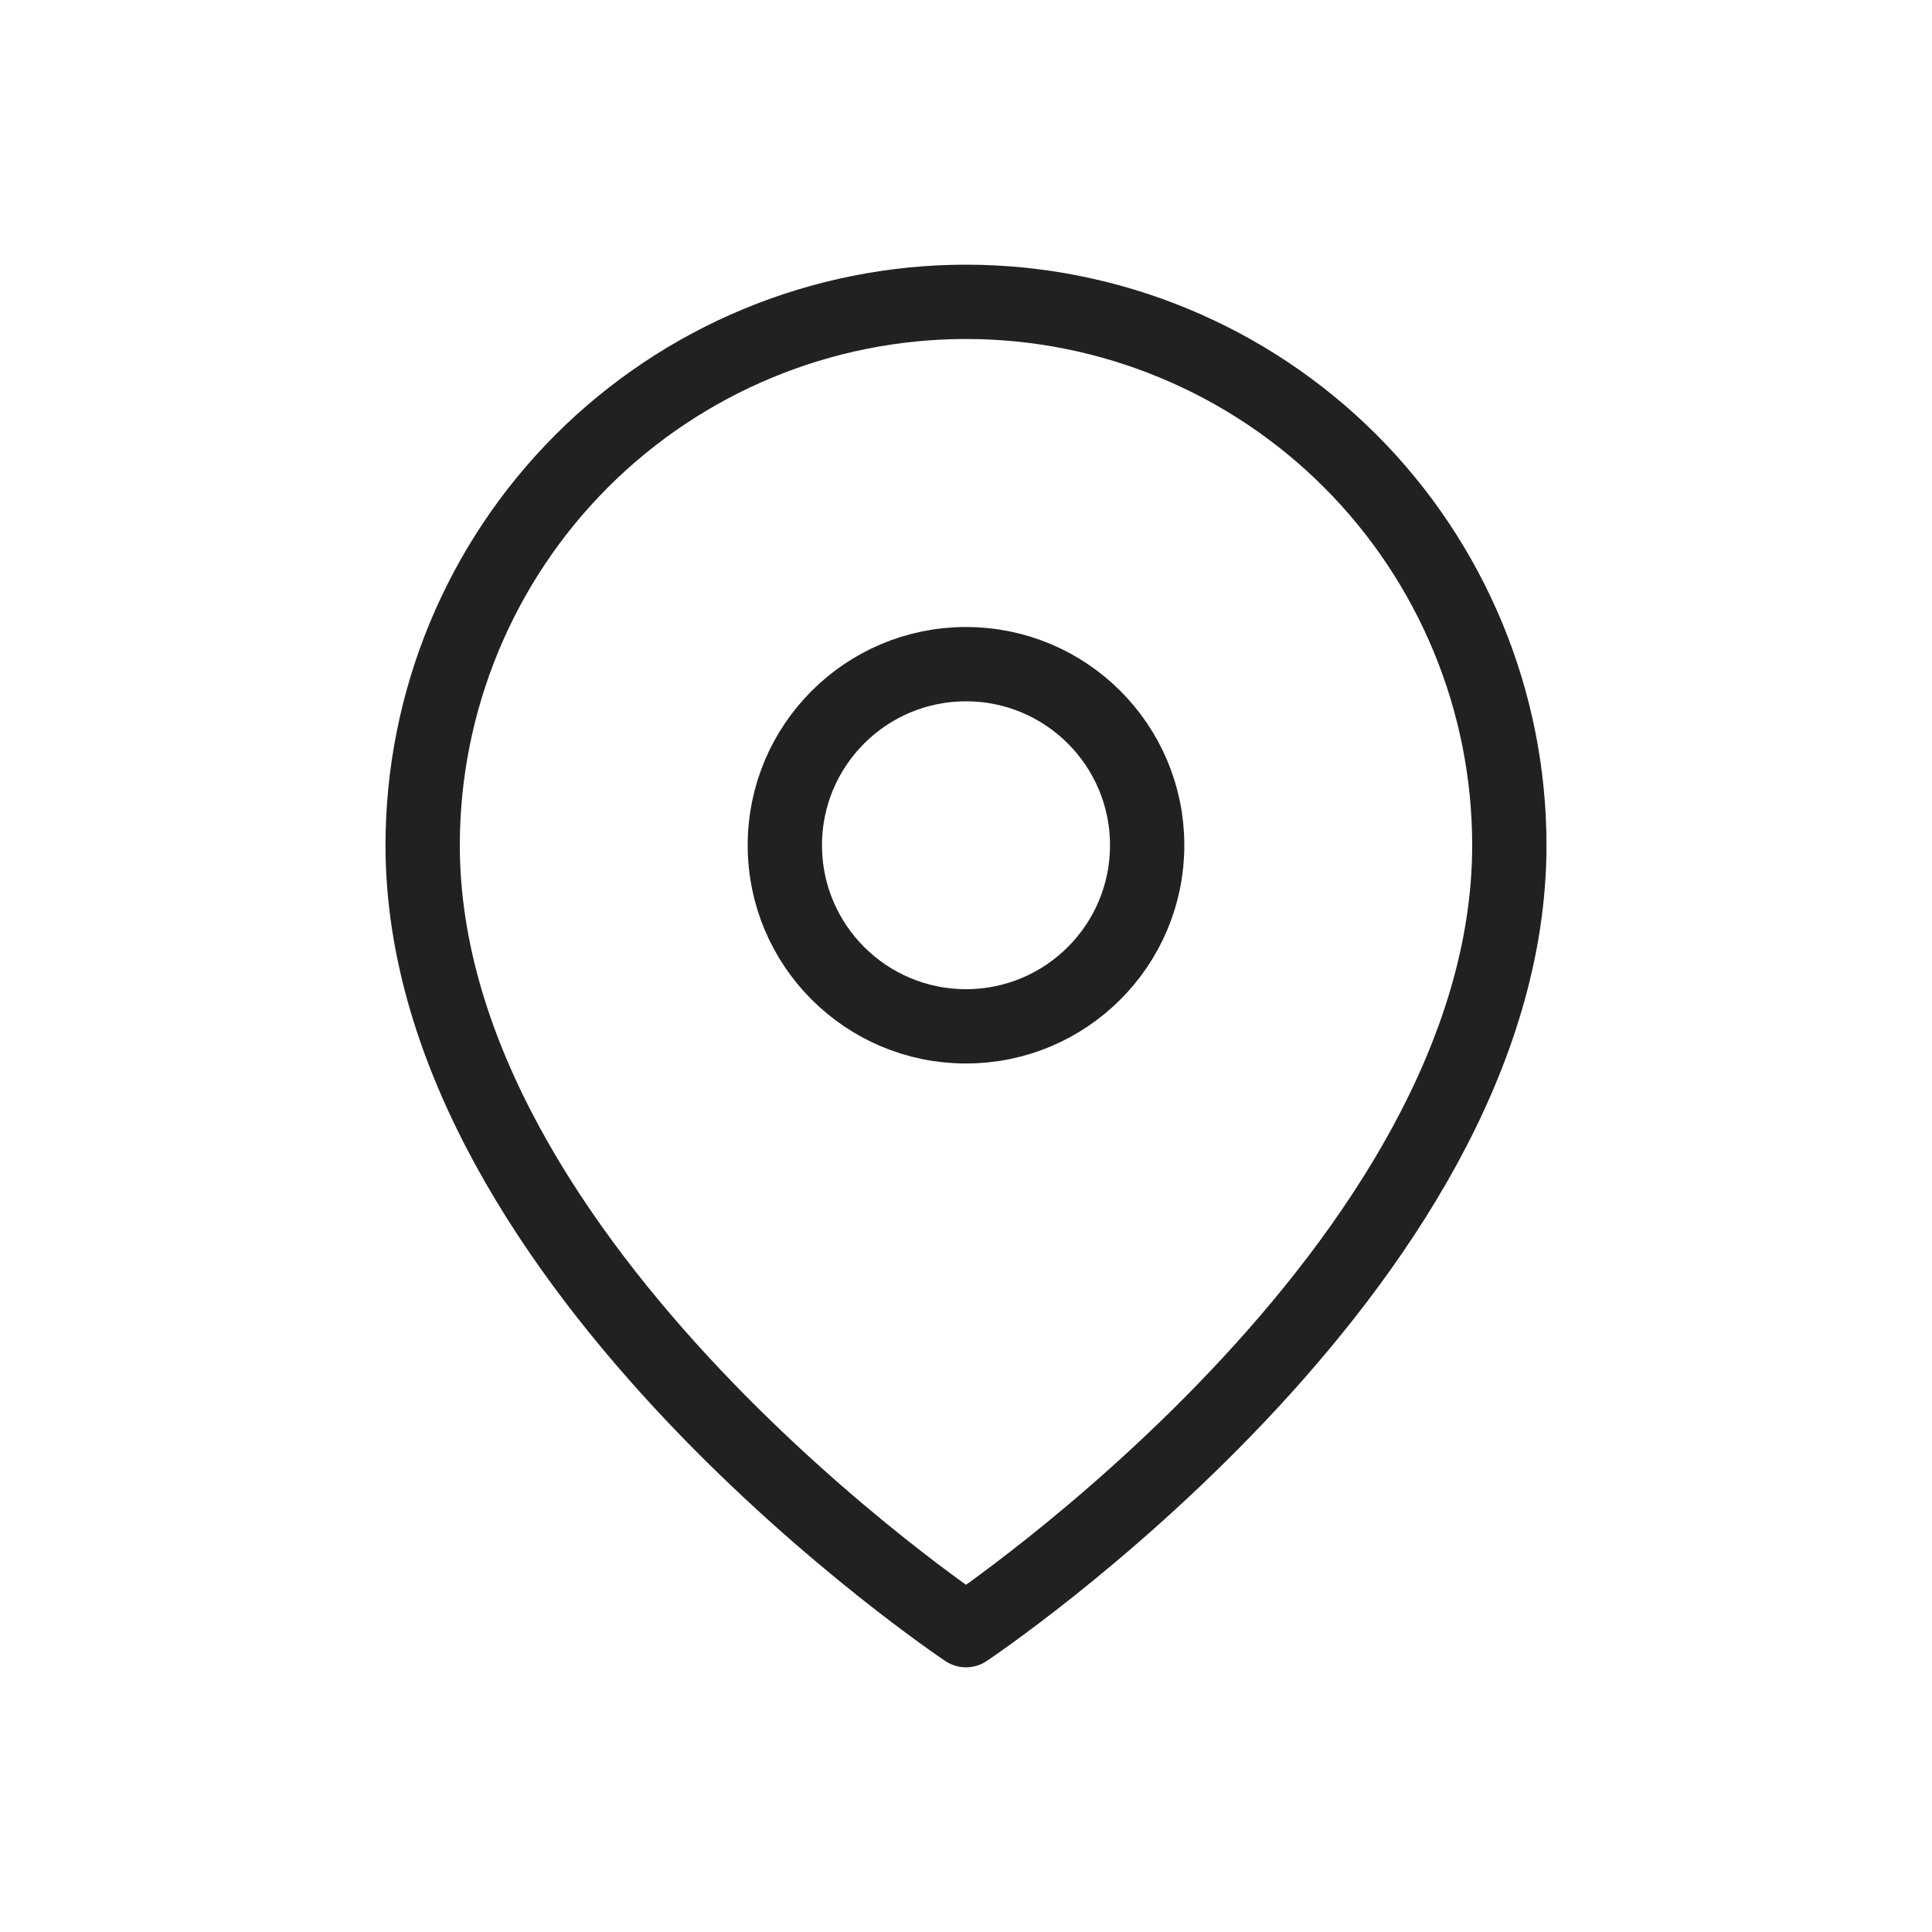 <svg width="26" height="26" viewBox="0 0 26 26" fill="none" xmlns="http://www.w3.org/2000/svg">
<path d="M20.312 11.375C20.312 17.062 13 21.938 13 21.938C13 21.938 5.688 17.062 5.688 11.375C5.688 9.436 6.458 7.576 7.829 6.204C9.201 4.833 11.061 4.062 13 4.062C14.939 4.062 16.799 4.833 18.171 6.204C19.542 7.576 20.312 9.436 20.312 11.375Z" stroke="#212121" stroke-linecap="round" stroke-linejoin="round"/>
<path d="M13 13.812C14.346 13.812 15.438 12.721 15.438 11.375C15.438 10.029 14.346 8.938 13 8.938C11.654 8.938 10.562 10.029 10.562 11.375C10.562 12.721 11.654 13.812 13 13.812Z" stroke="#212121" stroke-linecap="round" stroke-linejoin="round"/>
</svg>
